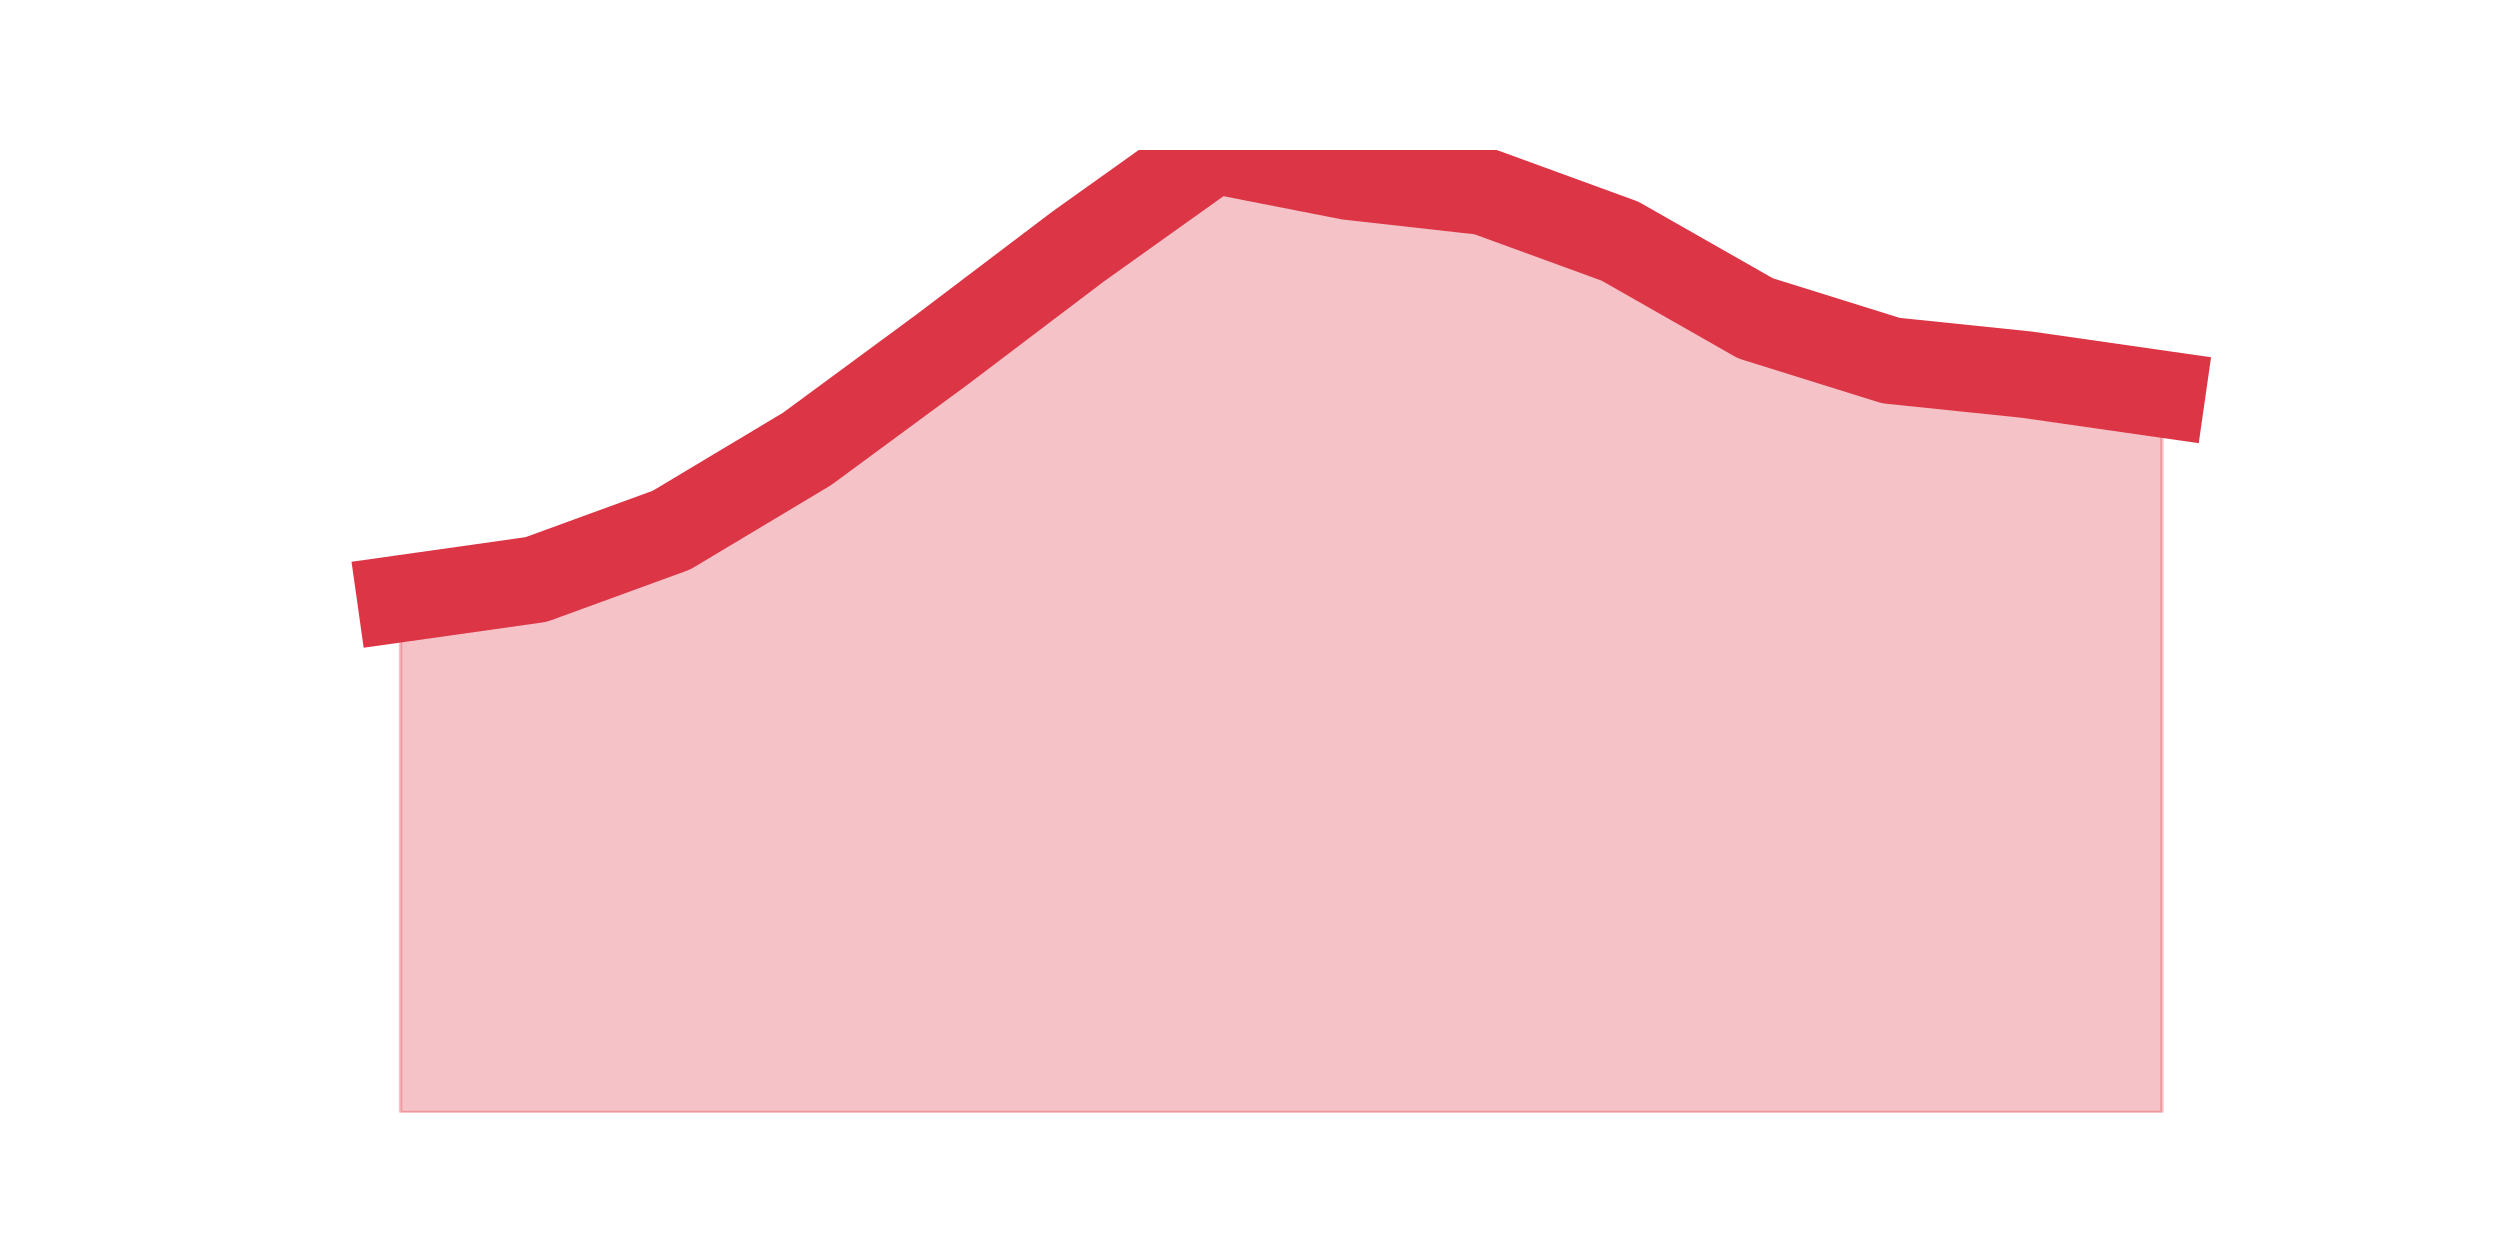 <?xml version="1.0" encoding="utf-8" standalone="no"?>
<!DOCTYPE svg PUBLIC "-//W3C//DTD SVG 1.1//EN"
  "http://www.w3.org/Graphics/SVG/1.1/DTD/svg11.dtd">
<svg height="360pt" version="1.1" viewBox="0 0 720 360" width="720pt" xmlns="http://www.w3.org/2000/svg" xmlns:xlink="http://www.w3.org/1999/xlink">
 <defs>
  <style type="text/css">*{stroke-linecap:butt;stroke-linejoin:round;}</style>
 </defs>
 <g id="figure_1">
  <g id="patch_1">
   <path d="M 0 360 
L 720 360 
L 720 0 
L 0 0 
z
" style="fill:none;"/>
  </g>
  <g id="axes_1">
   <g id="matplotlib.axis_1"/>
   <g id="matplotlib.axis_2"/>
   <g id="PolyCollection_1">
    <defs>
     <path d="M 115.364 -187.583 
L 115.364 -39.6 
L 154.385 -39.6 
L 193.406 -39.6 
L 232.427 -39.6 
L 271.448 -39.6 
L 310.469 -39.6 
L 349.49 -39.6 
L 388.51 -39.6 
L 427.531 -39.6 
L 466.552 -39.6 
L 505.573 -39.6 
L 544.594 -39.6 
L 583.615 -39.6 
L 622.636 -39.6 
L 622.636 -246.512 
L 622.636 -246.512 
L 583.615 -252.109 
L 544.594 -256.142 
L 505.573 -268.323 
L 466.552 -290.545 
L 427.531 -304.784 
L 388.51 -309.146 
L 349.49 -316.8 
L 310.469 -288.981 
L 271.448 -259.434 
L 232.427 -230.71 
L 193.406 -207.336 
L 154.385 -193.097 
L 115.364 -187.583 
z
" id="m7d342b6d79" style="stroke:#dc3545;stroke-opacity:0.3;"/>
    </defs>
    <g clip-path="url(#pbb90df9b4f)">
     <use style="fill:#dc3545;fill-opacity:0.3;stroke:#dc3545;stroke-opacity:0.3;" x="0" xlink:href="#m7d342b6d79" y="360"/>
    </g>
   </g>
   <g id="line2d_1">
    <path clip-path="url(#pbb90df9b4f)" d="M 115.364 172.417 
L 154.385 166.903 
L 193.406 152.664 
L 232.427 129.29 
L 271.448 100.566 
L 310.469 71.019 
L 349.49 43.2 
L 388.51 50.854 
L 427.531 55.216 
L 466.552 69.455 
L 505.573 91.677 
L 544.594 103.858 
L 583.615 107.891 
L 622.636 113.488 
" style="fill:none;stroke:#dc3545;stroke-linecap:square;stroke-width:25;"/>
   </g>
  </g>
 </g>
 <defs>
  <clipPath id="pbb90df9b4f">
   <rect height="277.2" width="558" x="90" y="43.2"/>
  </clipPath>
 </defs>
</svg>
